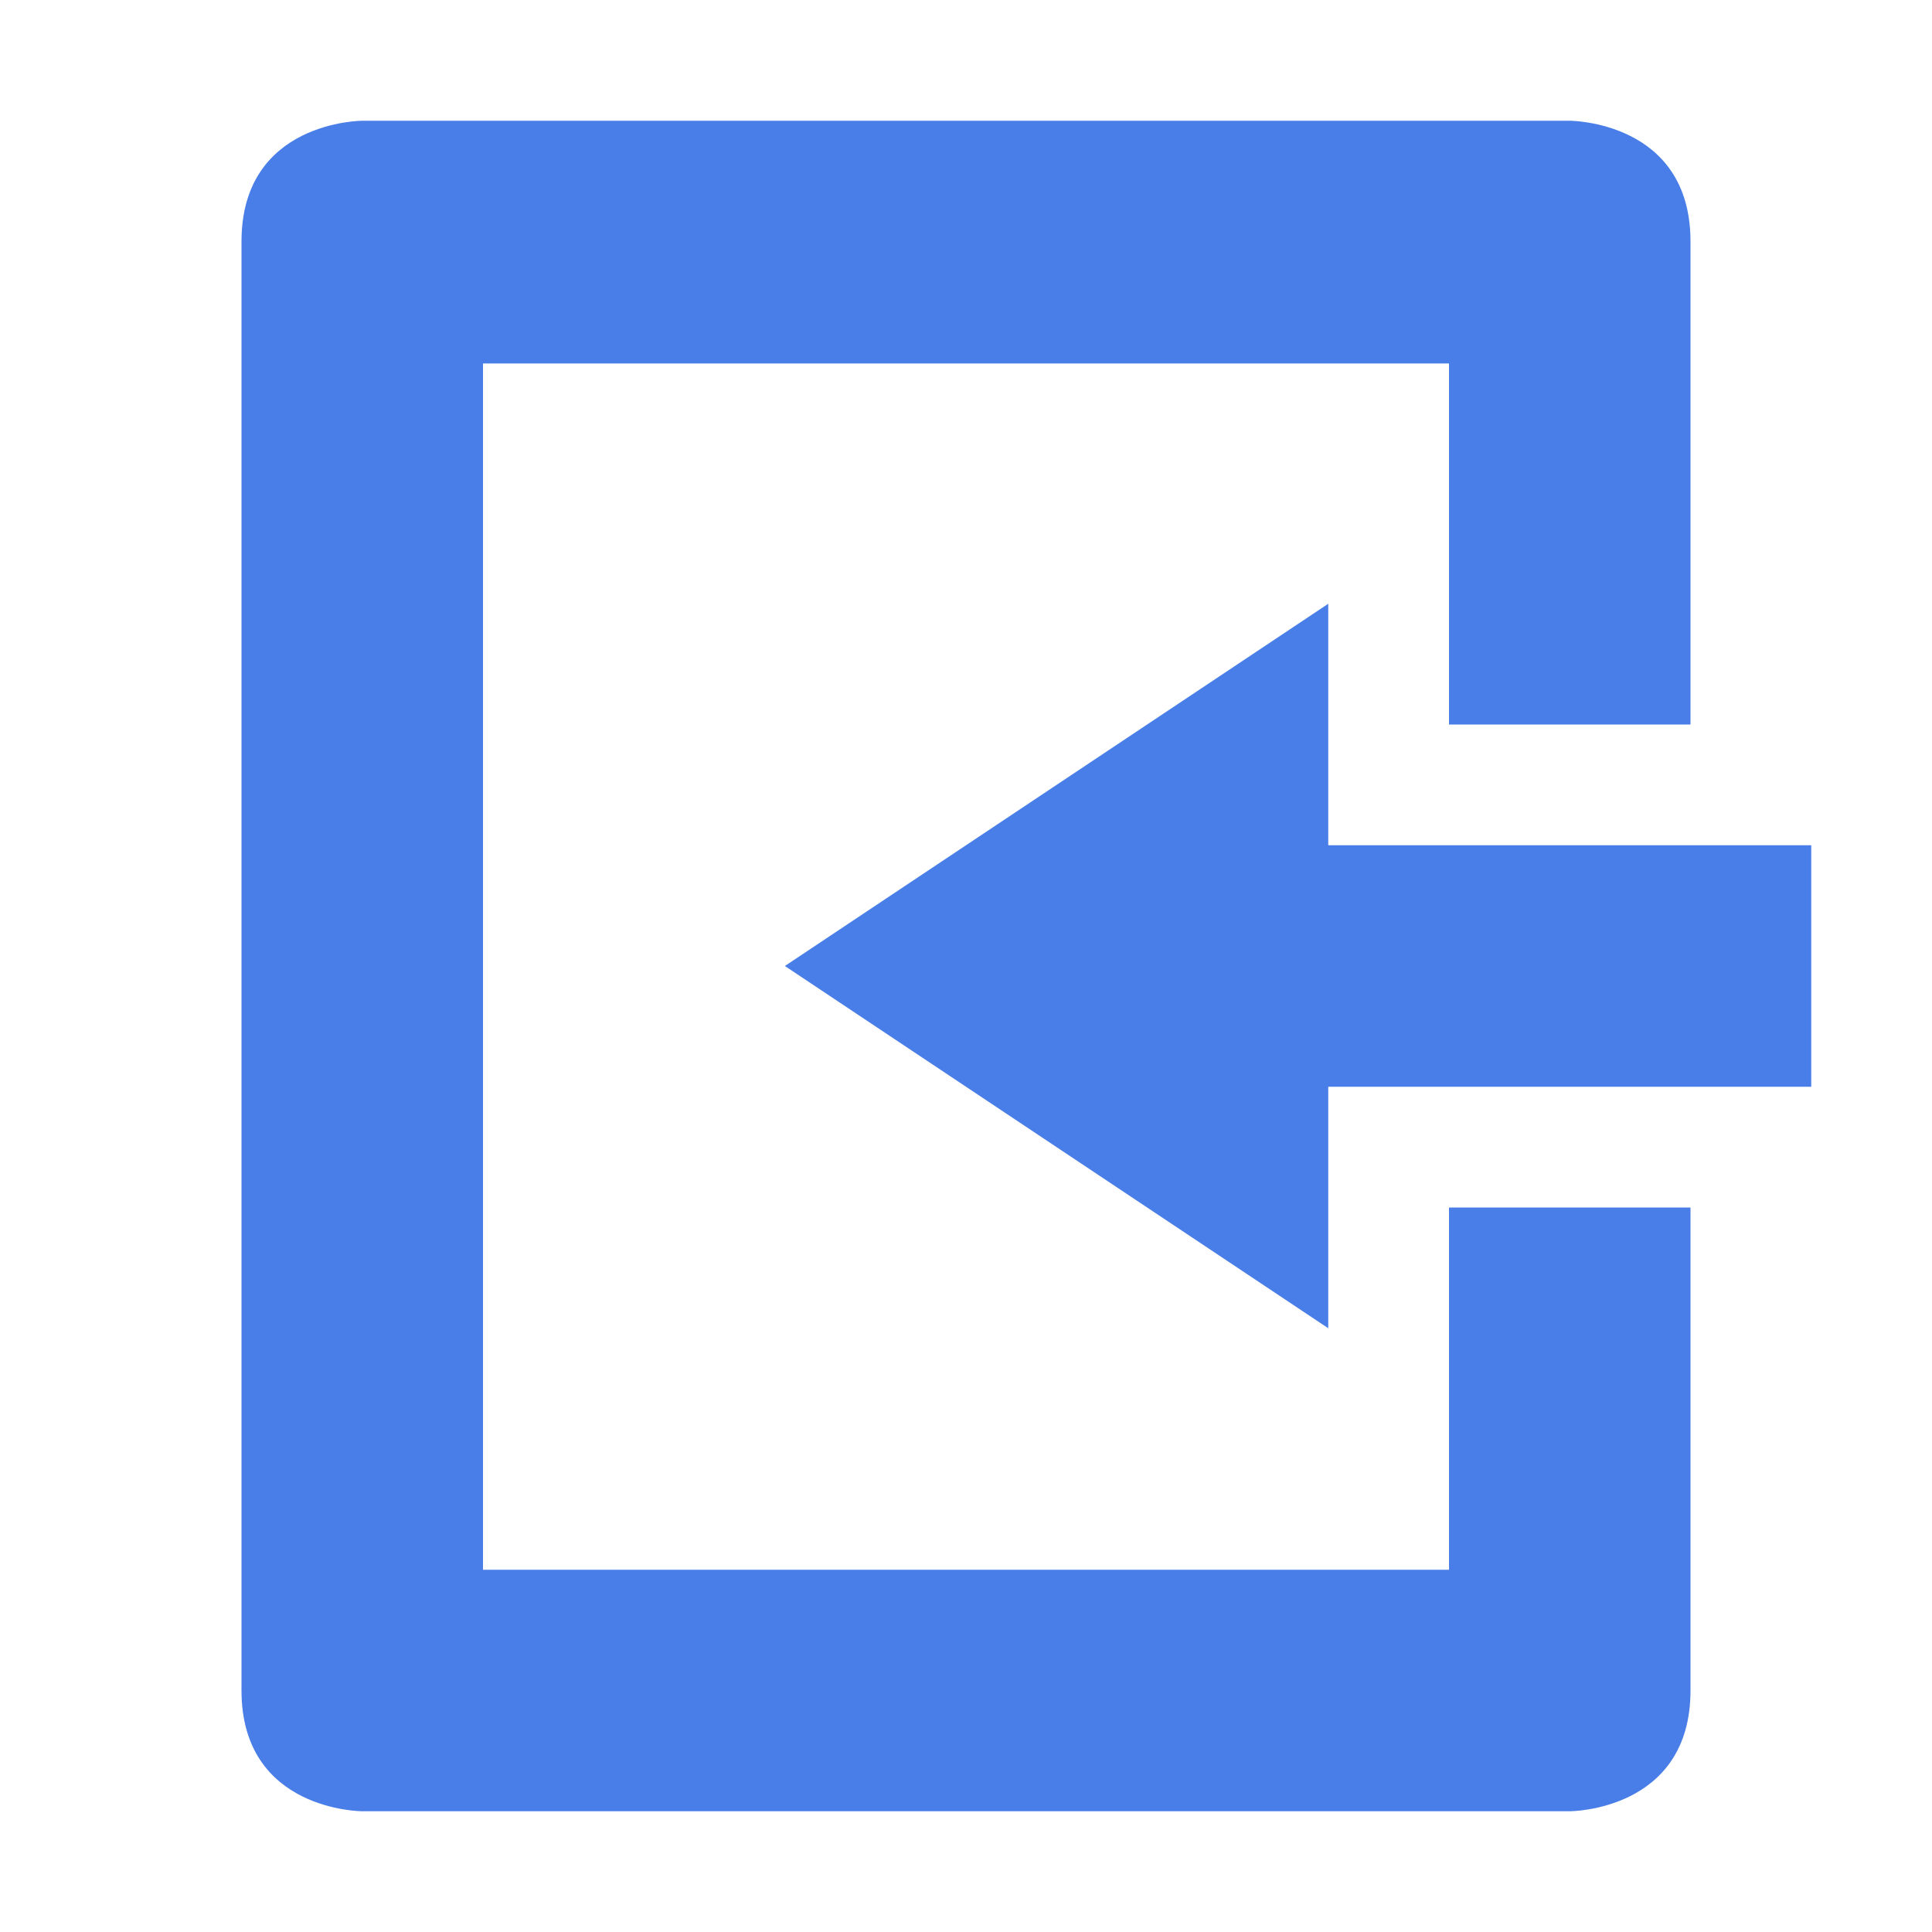 <svg xmlns="http://www.w3.org/2000/svg" width="16" height="16" version="1.1">
 <path style="fill:#497ee9" d="M 3,15 C 3,15 2,15 2,14 V 2 C 2,1 3,1 3,1 H 13 C 13,1 14,1 14,2 V 6 H 12 V 3.01 H 4 V 13 H 12 V 10 H 14 V 14 C 14,15 13,15 13,15 Z"/>
 <path style="fill:#497ee9" d="M 11,11 V 9 H 15 V 7 H 11 V 5 L 6.5,8 Z"/>
</svg>
